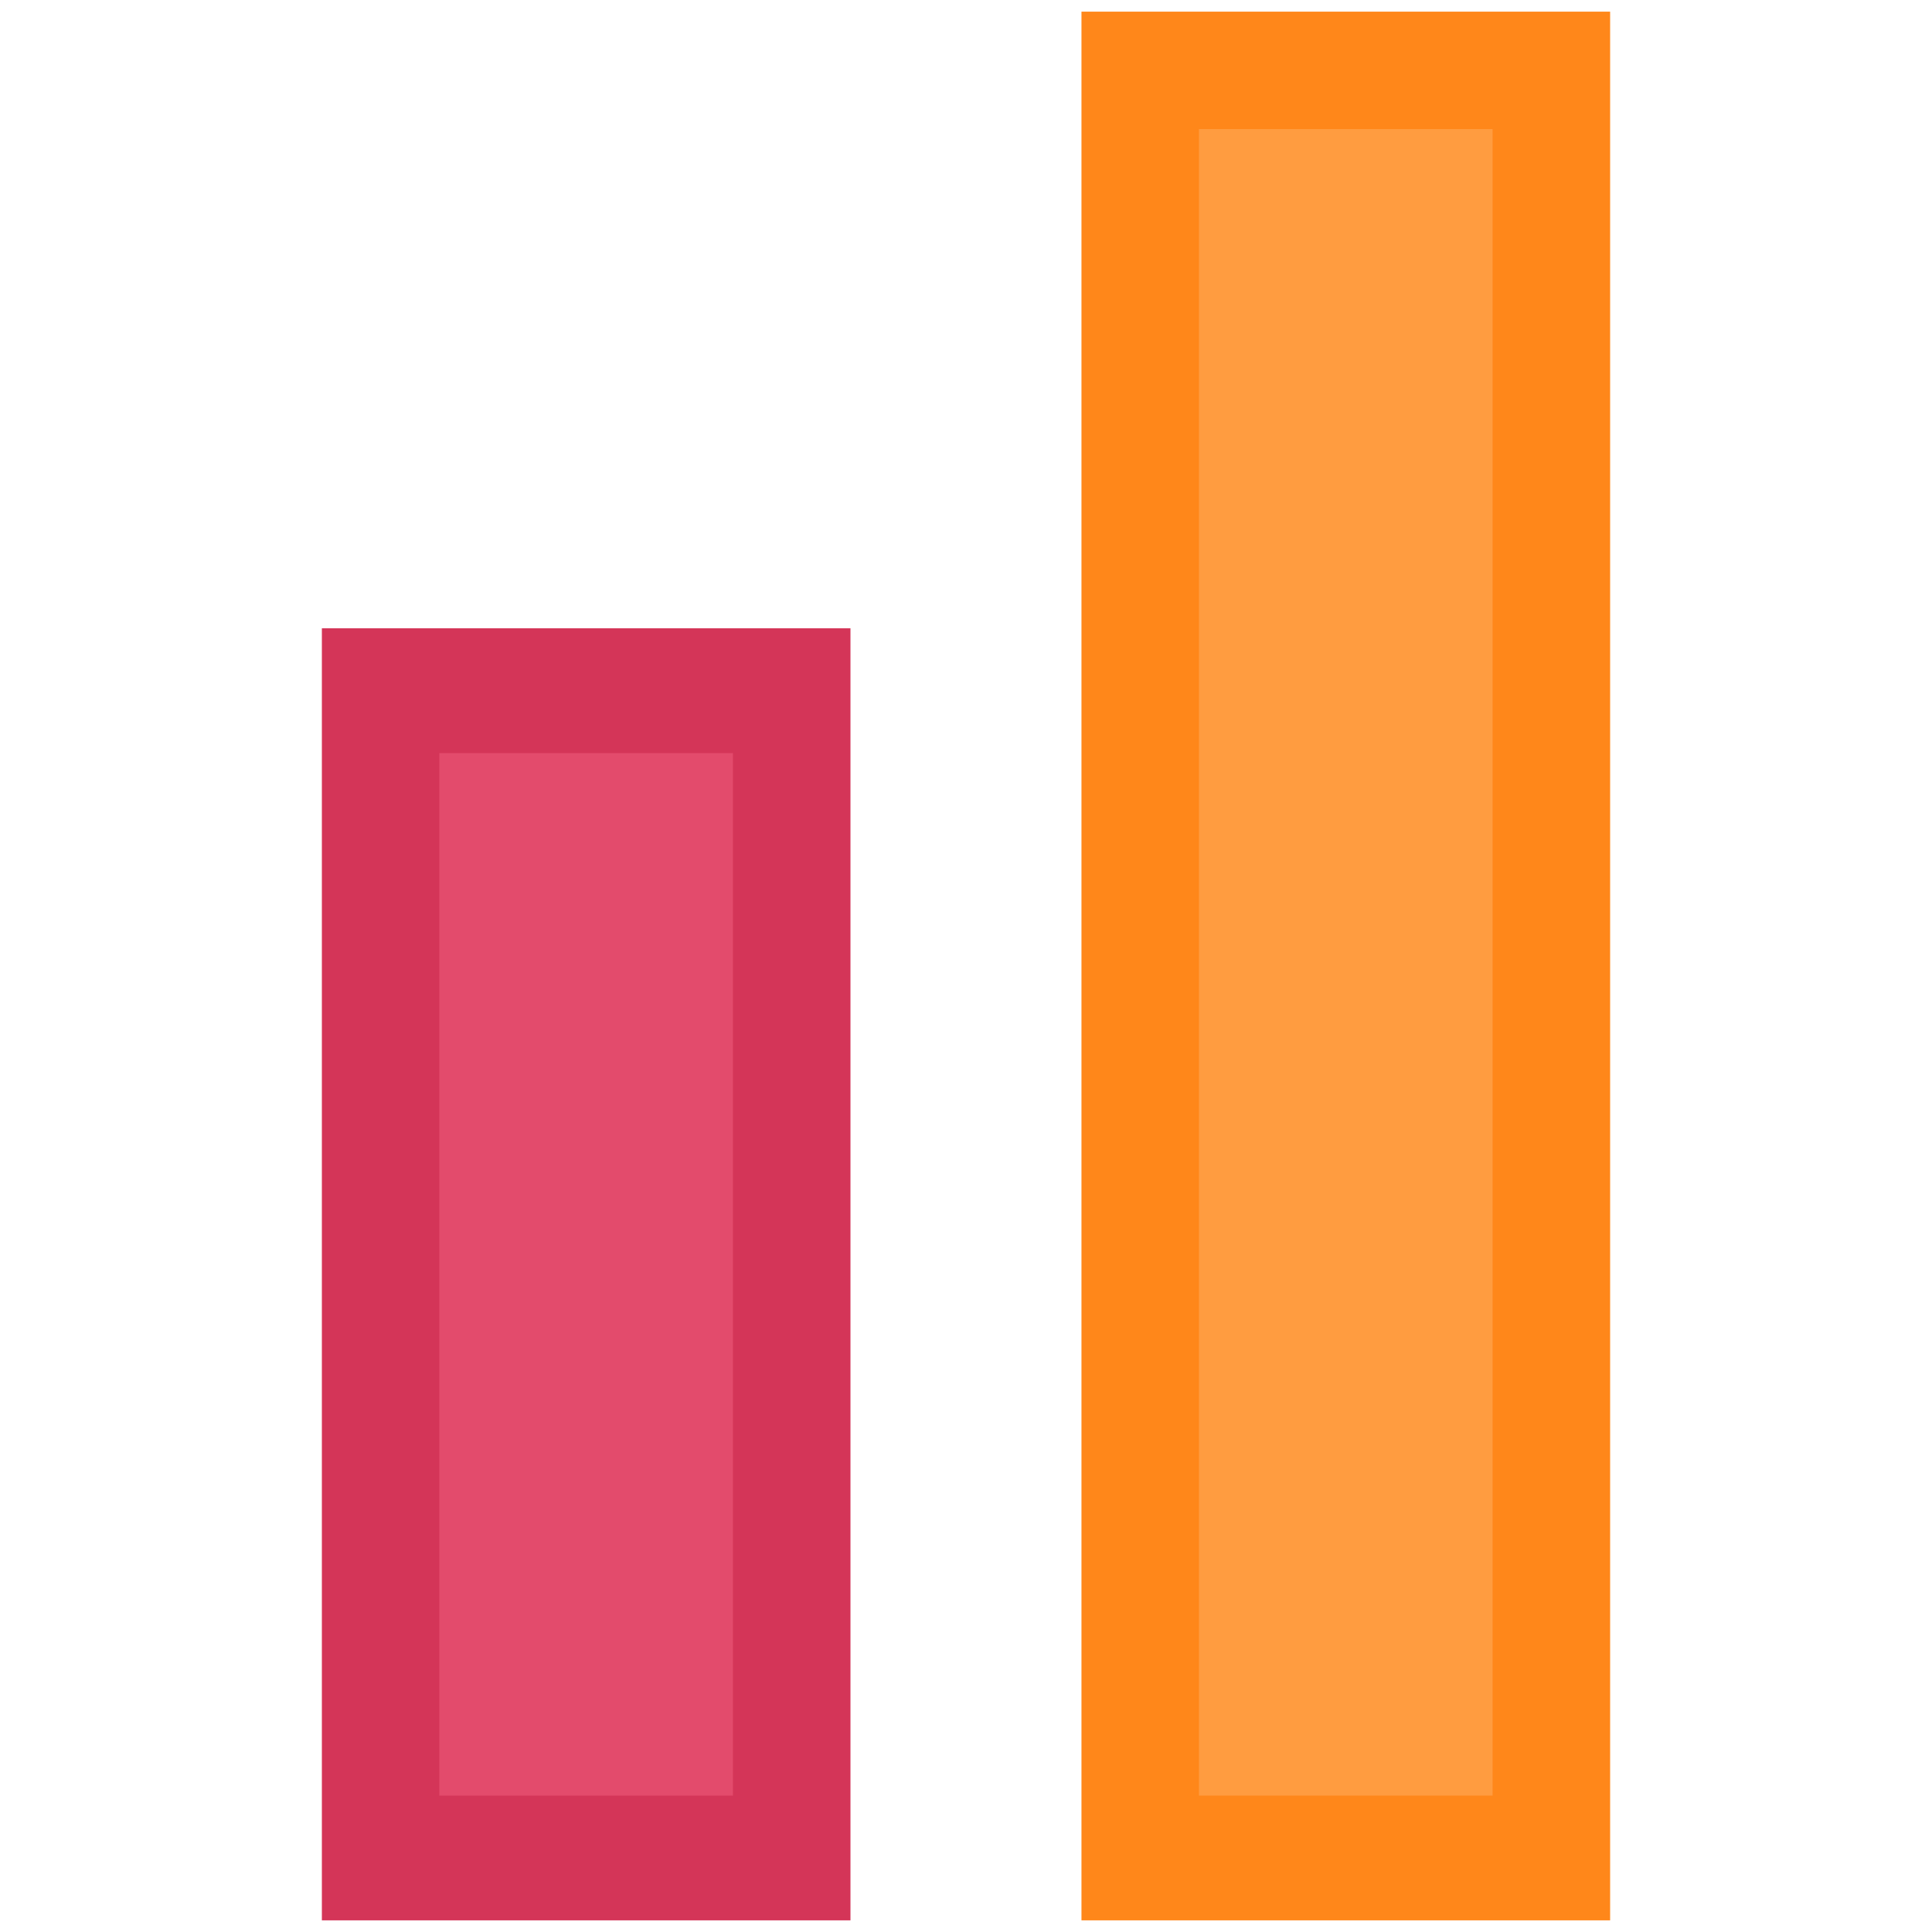 <?xml version="1.0" encoding="UTF-8"?>
<!DOCTYPE svg PUBLIC "-//W3C//DTD SVG 1.1//EN" "http://www.w3.org/Graphics/SVG/1.1/DTD/svg11.dtd">
<!-- Creator: CorelDRAW X6 -->
<svg xmlns="http://www.w3.org/2000/svg" xml:space="preserve" width="30px" height="30px" version="1.1" style="shape-rendering:geometricPrecision; text-rendering:geometricPrecision; image-rendering:optimizeQuality; fill-rule:evenodd; clip-rule:evenodd"
viewBox="0 0 30000 30000"
 xmlns:xlink="http://www.w3.org/1999/xlink">
 <defs>
  <style type="text/css">
   <![CDATA[
    .fil0 {fill:#D43558}
    .fil2 {fill:#E34B6C}
    .fil1 {fill:#FF871A}
    .fil3 {fill:#FF9C40}
   ]]>
  </style>
 </defs>
 <g id="Слой_x0020_1">
  <g id="_339335144">
   <polygon class="fil0" points="4998,9756 13206,9756 13206,29819 4998,29819 "/>
   <polygon class="fil1" points="16793,181 25002,181 25002,29819 16793,29819 "/>
   <polygon class="fil2" points="6822,11694 11381,11694 11381,27882 6822,27882 "/>
   <polygon class="fil3" points="18617,2004 23177,2004 23177,27882 18617,27882 "/>
  </g>
 </g>
</svg>
